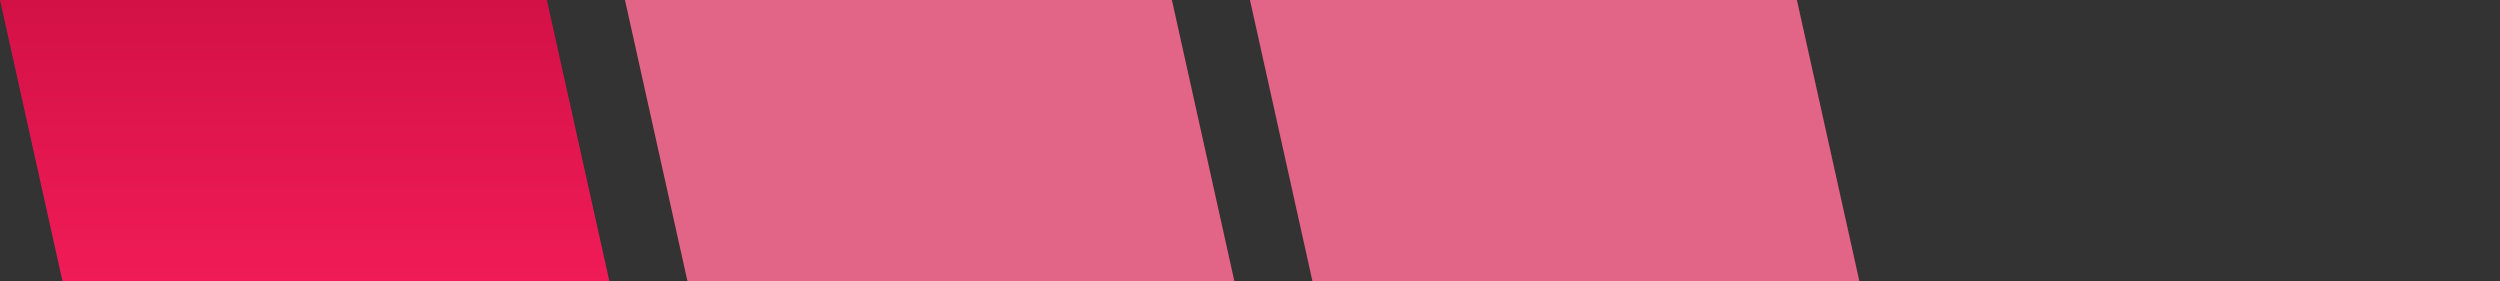 <?xml version="1.0" encoding="utf-8"?>
<!-- Generator: Adobe Illustrator 15.0.2, SVG Export Plug-In . SVG Version: 6.00 Build 0)  -->
<!DOCTYPE svg PUBLIC "-//W3C//DTD SVG 1.1//EN" "http://www.w3.org/Graphics/SVG/1.1/DTD/svg11.dtd">
<svg version="1.1" id="Calque_1" xmlns="http://www.w3.org/2000/svg" xmlns:xlink="http://www.w3.org/1999/xlink" x="0px" y="0px"
	 width="320px" height="36px" viewBox="0 0 320 36" enable-background="new 0 0 320 36" xml:space="preserve">
<rect x="0" y="0" width="320" height="36" fill="#333333" stroke="none"/>
<g id="Effet_NoPatch">
</g>
<polygon fill="#D31147" points="80,0 150,0 158,36 88,36 "/>
<linearGradient id="SVGID_1_" gradientUnits="userSpaceOnUse" x1="2709.96" y1="2479.518" x2="2709.96" y2="2515.518" gradientTransform="matrix(1 0 0 1 -2670.959 -2479.518)">
	<stop  offset="0" style="stop-color:#D31147"/>
	<stop  offset="1" style="stop-color:#F01B57"/>
</linearGradient>
<polygon fill="url(#SVGID_1_)" points="0,0 70,0 78,36 8,36 "/>
<polygon opacity="0.35" fill="#FFFFFE" enable-background="new    " points="80,0 150,0 158,36 88,36 "/>
<polygon fill="#D31147" points="160,0 230,0 238,36 168,36 "/>
<polygon opacity="0.35" fill="#FFFFFE" enable-background="new    " points="160,0 230,0 238,36 168,36 "/>
</svg>
